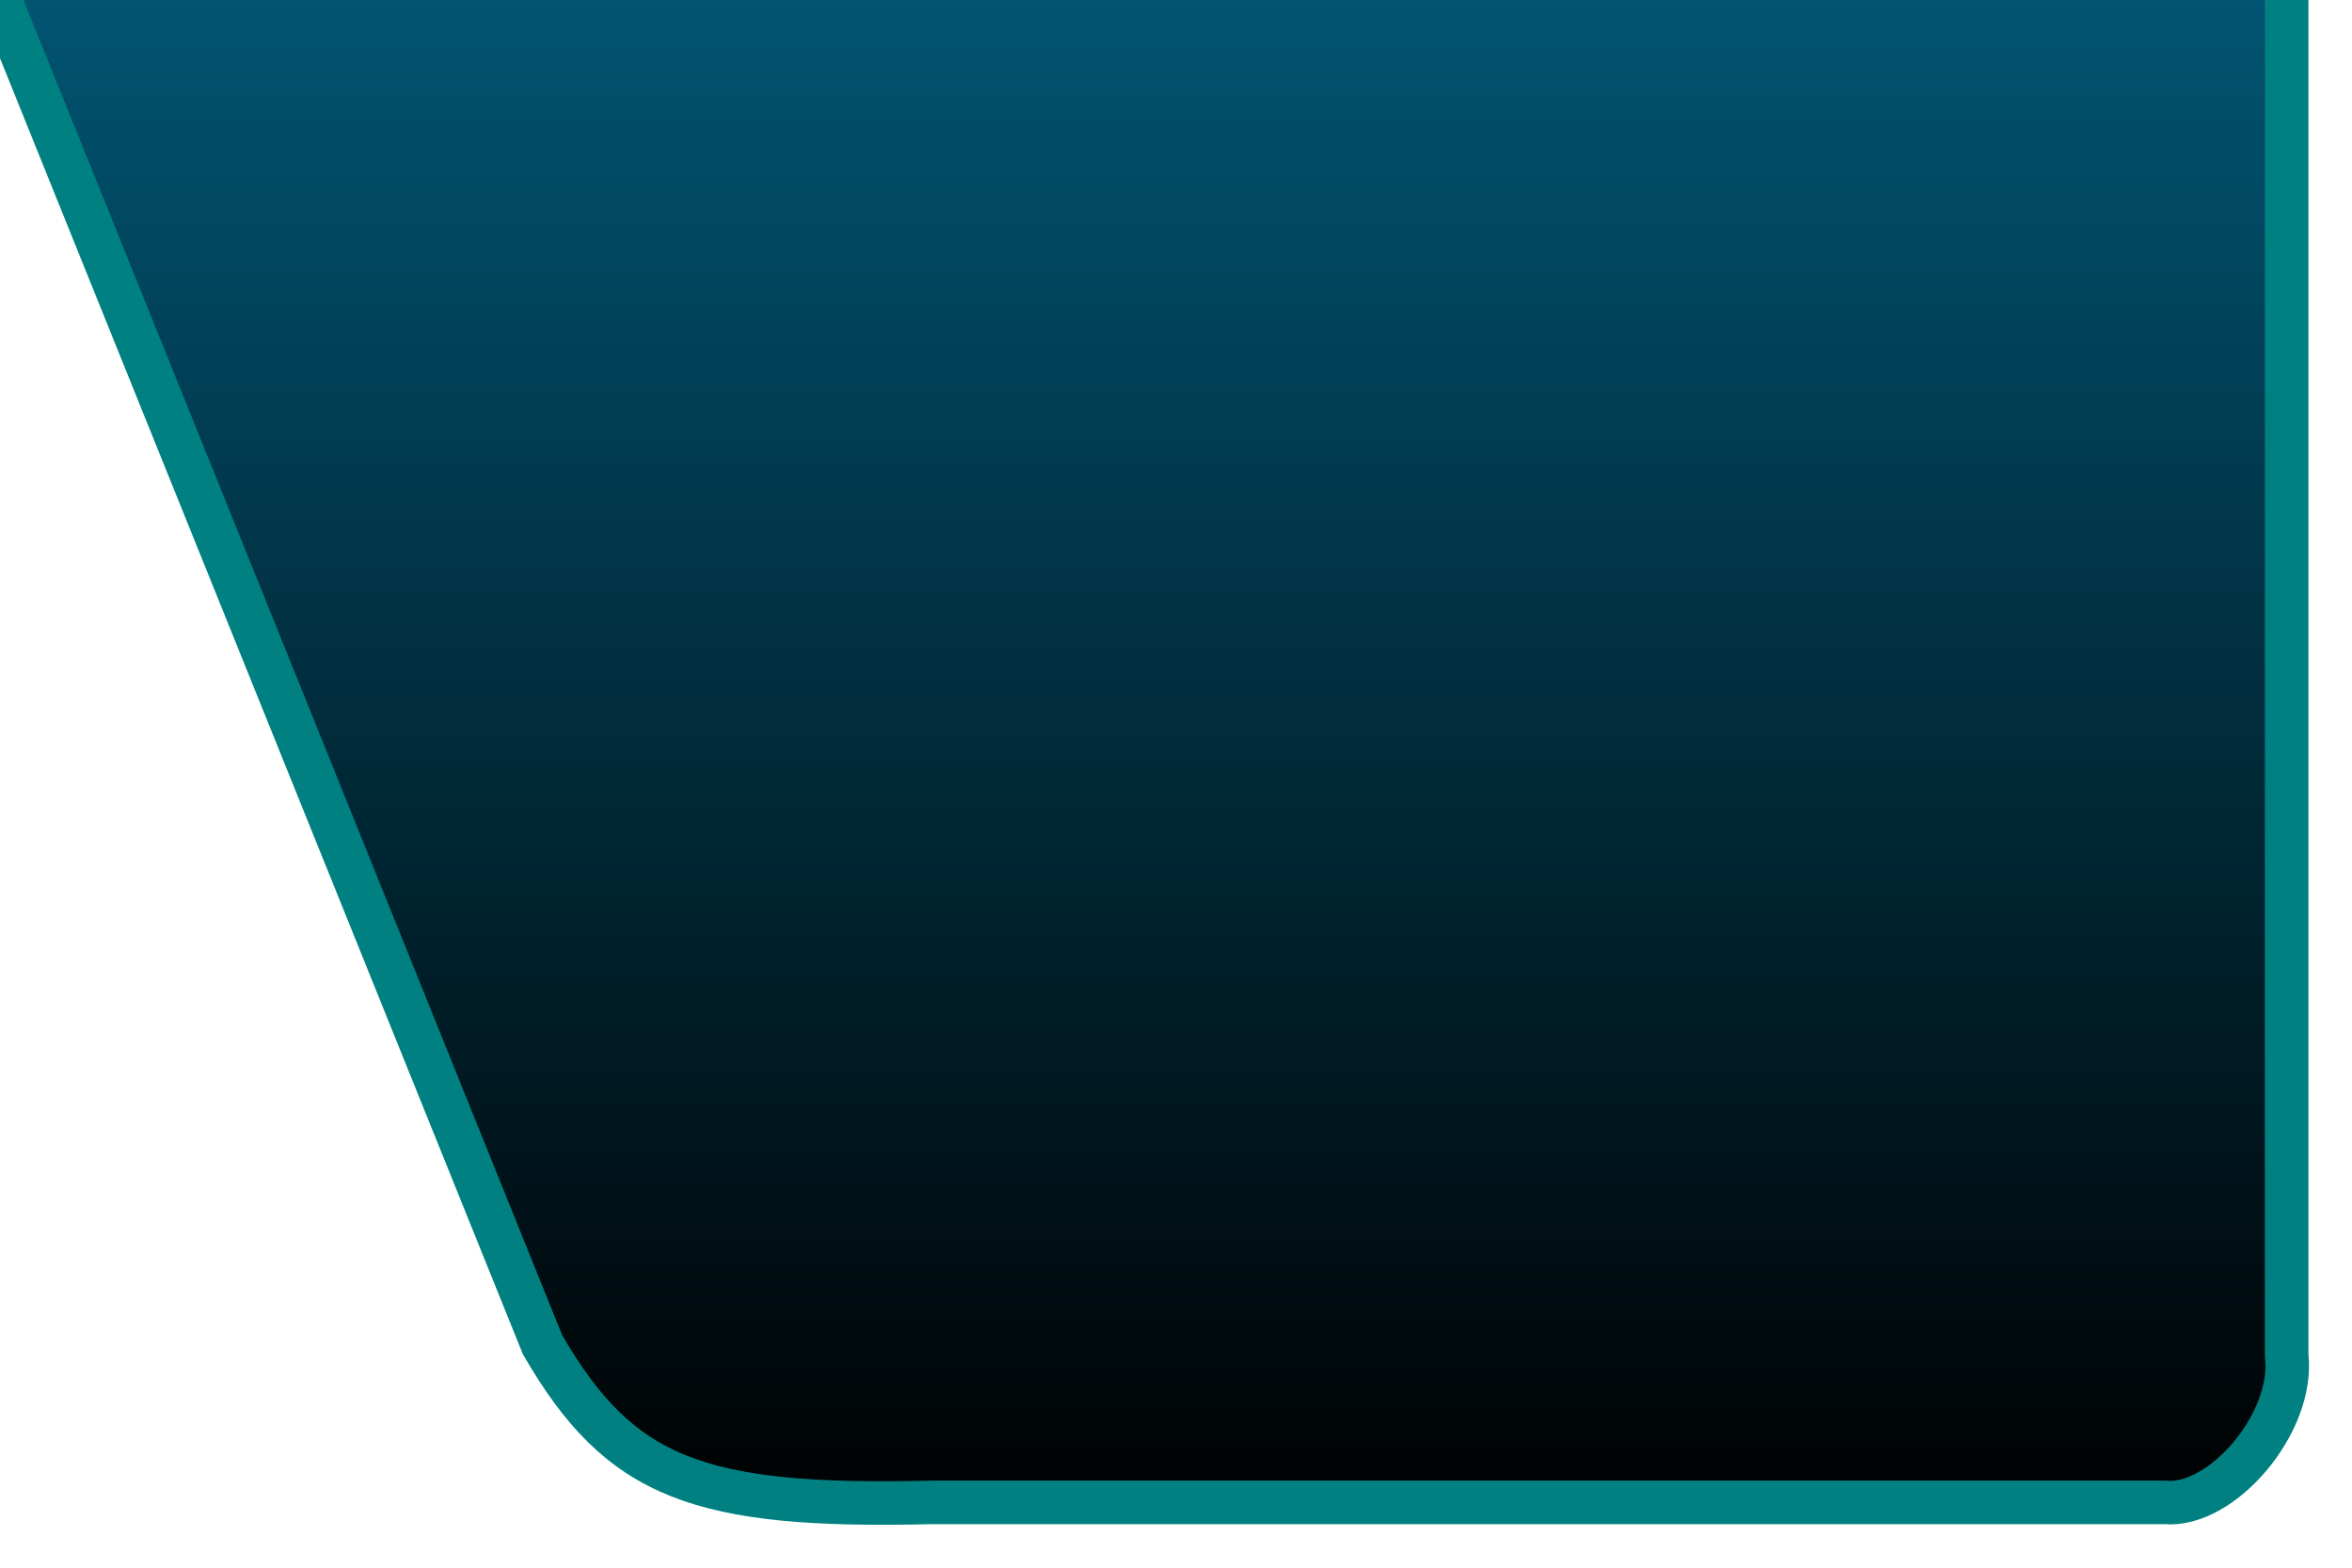﻿<?xml version="1.0" encoding="utf-8"?>
<svg version="1.1" xmlns:xlink="http://www.w3.org/1999/xlink" width="54px" height="36px" xmlns="http://www.w3.org/2000/svg">
  <defs>
    <linearGradient gradientUnits="userSpaceOnUse" x1="26.5" y1="0" x2="26.5" y2="35" id="LinearGradient301">
      <stop id="Stop302" stop-color="#015472" offset="0" />
      <stop id="Stop303" stop-color="#000000" offset="1" />
    </linearGradient>
  </defs>
  <g transform="matrix(1 0 0 1 -678 0 )">
    <path d="M 0 0  L 52.5 0  L 52.5 31.128  C 52.683 32.668  51.012 34.628  49.699 34.5  L 21.407 34.5  C 16.044 34.628  14.241 33.965  12.455 30.877  L 0 0  Z " fill-rule="nonzero" fill="url(#LinearGradient301)" stroke="none" transform="matrix(1 0 0 1 678 0 )" />
    <path d="M 52.5 0  L 52.5 31.128  C 52.683 32.668  51.012 34.628  49.699 34.5  L 21.407 34.5  C 16.044 34.628  14.241 33.965  12.455 30.877  L 0 0  " stroke-width="1" stroke="#008080" fill="none" transform="matrix(1 0 0 1 678 0 )" />
  </g>
</svg>